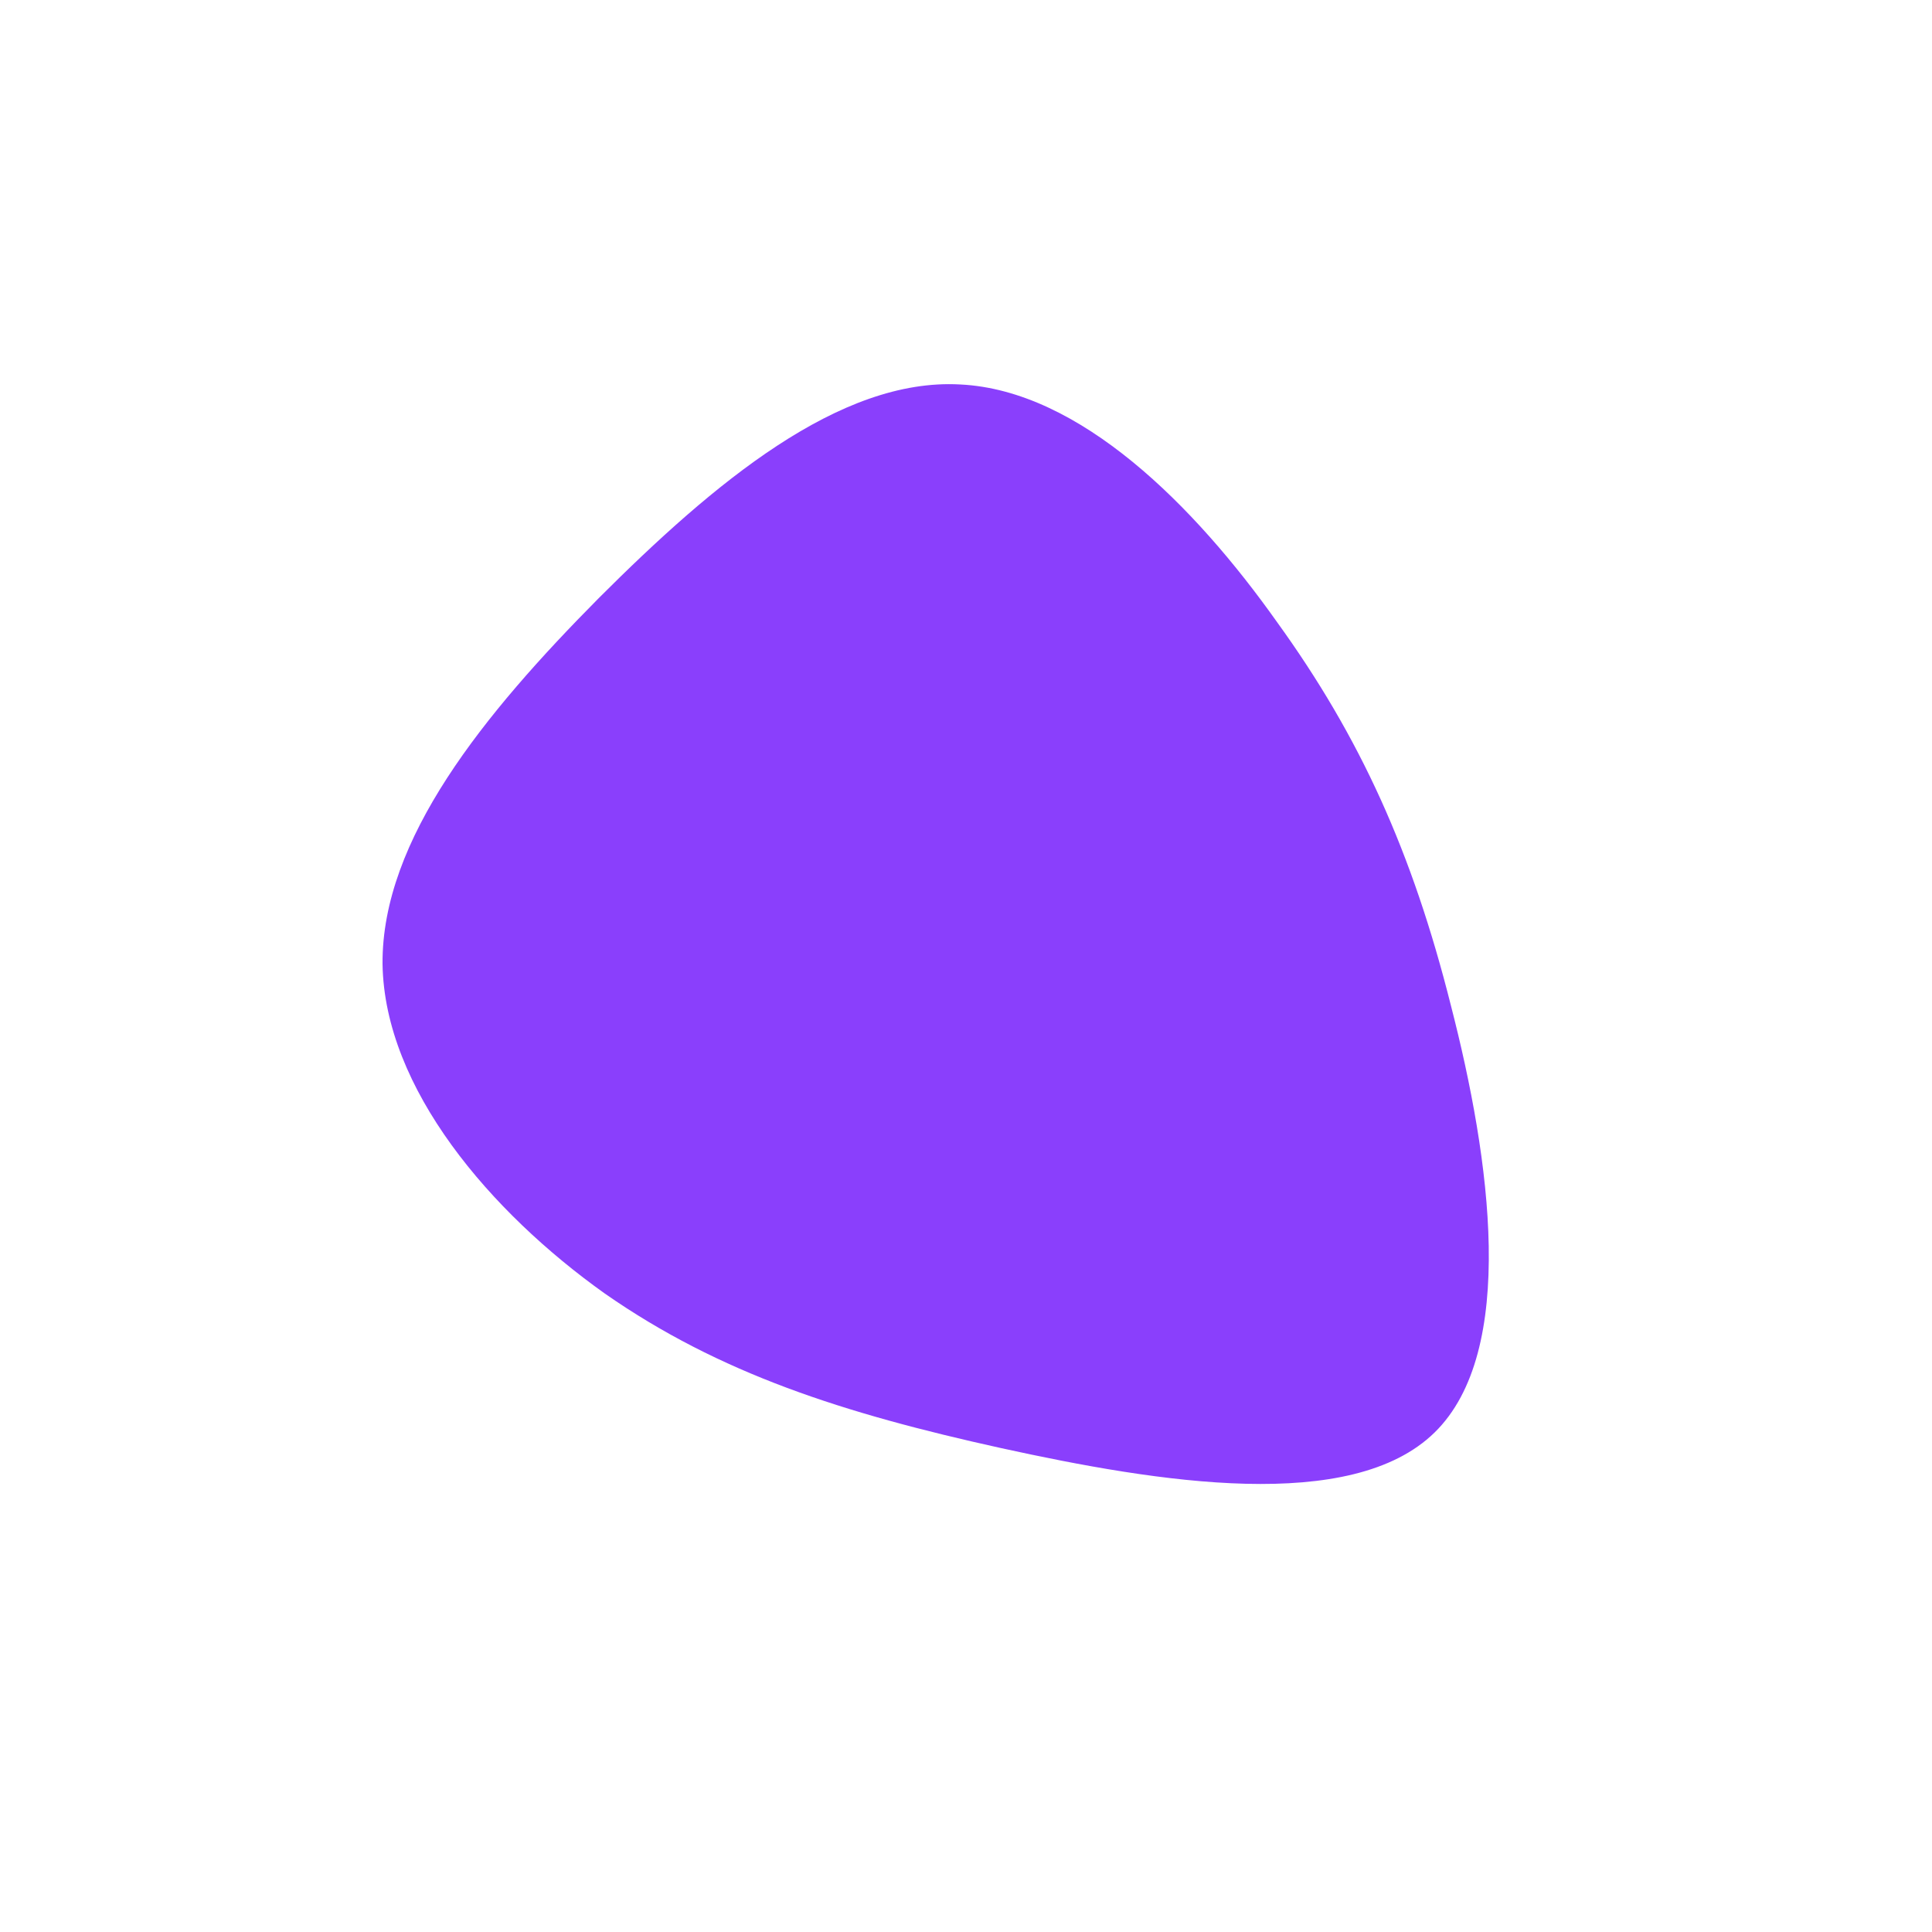 <?xml version="1.0" standalone="no"?>
<svg viewBox="0 0 200 200" xmlns="http://www.w3.org/2000/svg">
  <path fill="#8A3FFC" d="M32.2,-35.6C40.8,-23.7,46.2,-11.8,50.2,4.1C54.3,20,57.1,39.9,48.5,48.3C39.9,56.7,20,53.5,3.6,49.9C-12.7,46.3,-25.5,42.2,-37.4,33.9C-49.2,25.5,-60.2,12.7,-60.4,-0.2C-60.5,-13.1,-49.9,-26.1,-38,-38.1C-26.1,-50,-13.1,-60.9,-0.6,-60.2C11.8,-59.6,23.7,-47.6,32.2,-35.6Z" transform="translate(100 100)" />
</svg>
